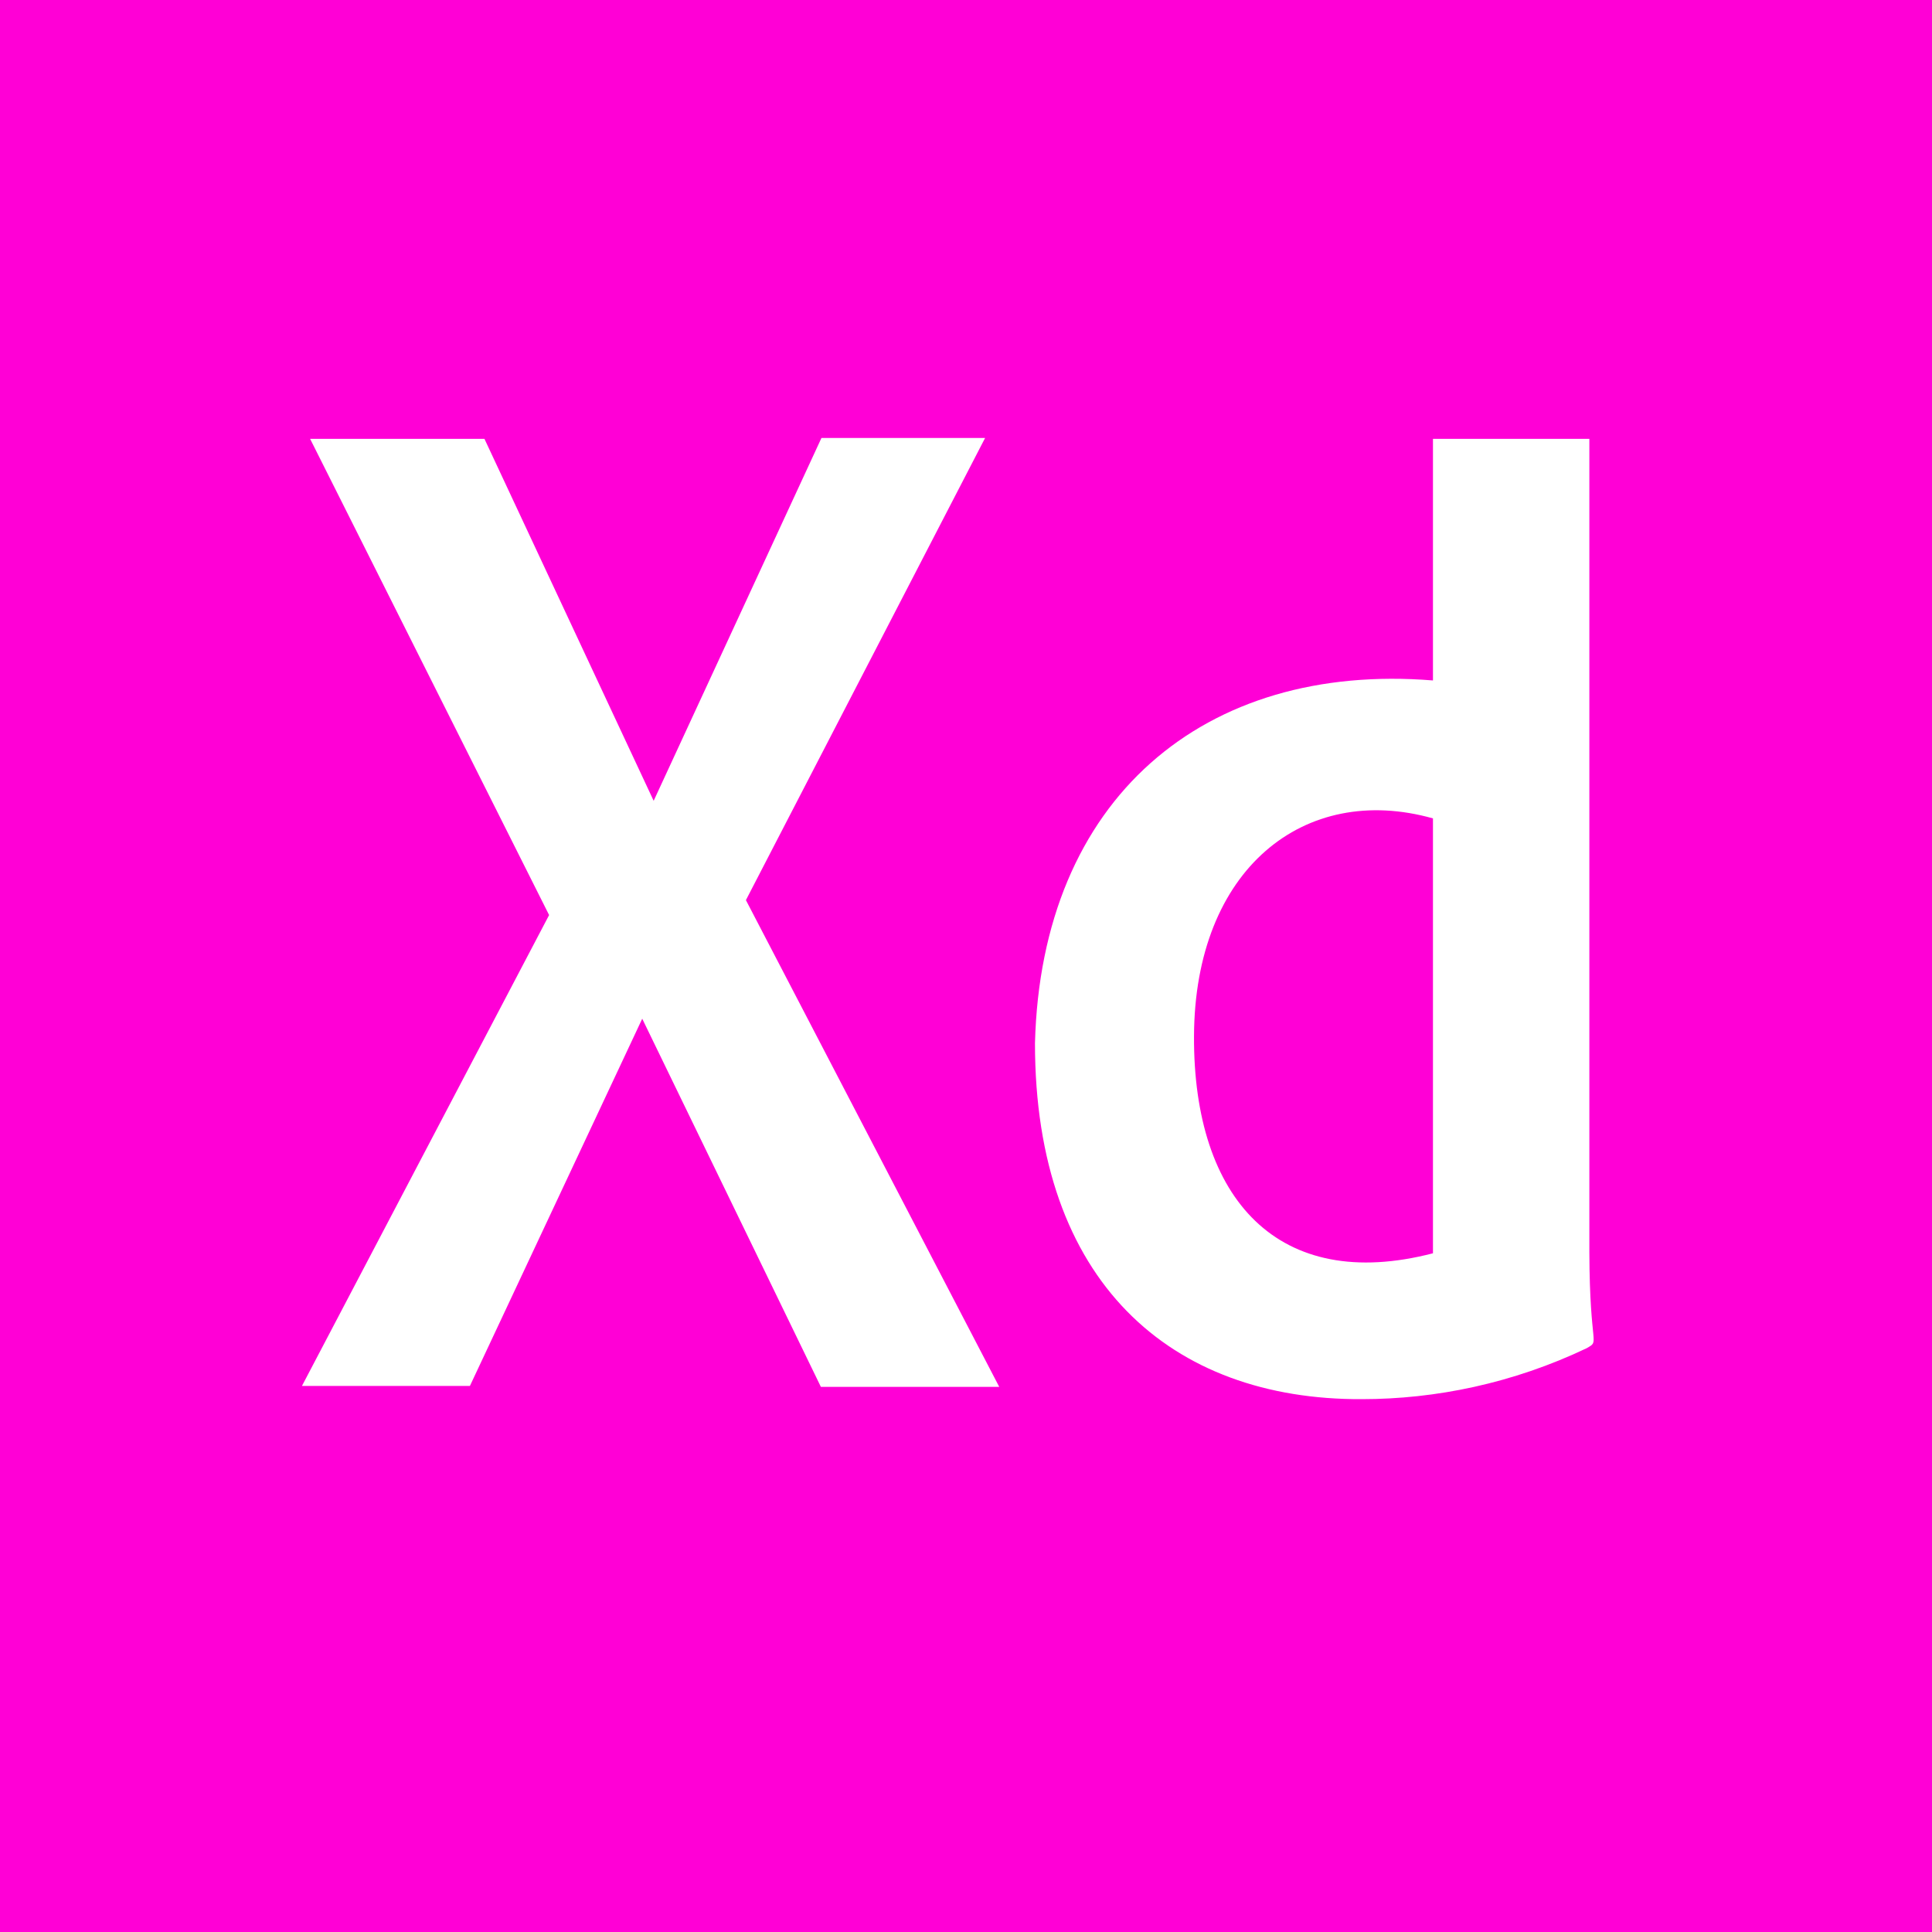 <svg width="60" height="60" viewBox="0 0 60 60" fill="none" xmlns="http://www.w3.org/2000/svg">
<path d="M0 0V60H60V0H0ZM25.493 43.07L19.945 31.637L14.593 43.042H9.377L17.053 28.418L9.631 13.629H15.045L20.3 24.87L25.511 13.602H30.593L23.165 27.954L31.032 43.07H25.493H25.493ZM49.277 41.869C46.985 42.961 44.584 43.452 42.292 43.452C36.371 43.479 32.142 39.823 32.142 32.401C32.335 24.798 37.4 20.556 44.502 21.132V13.629H49.359V38.895C49.369 41.908 49.701 41.618 49.277 41.869V41.869ZM44.502 25.416V38.922C39.708 40.166 37.058 37.249 37.081 32.183C37.099 26.987 40.512 24.291 44.502 25.416Z" fill="#FF00D6"/>
</svg>
